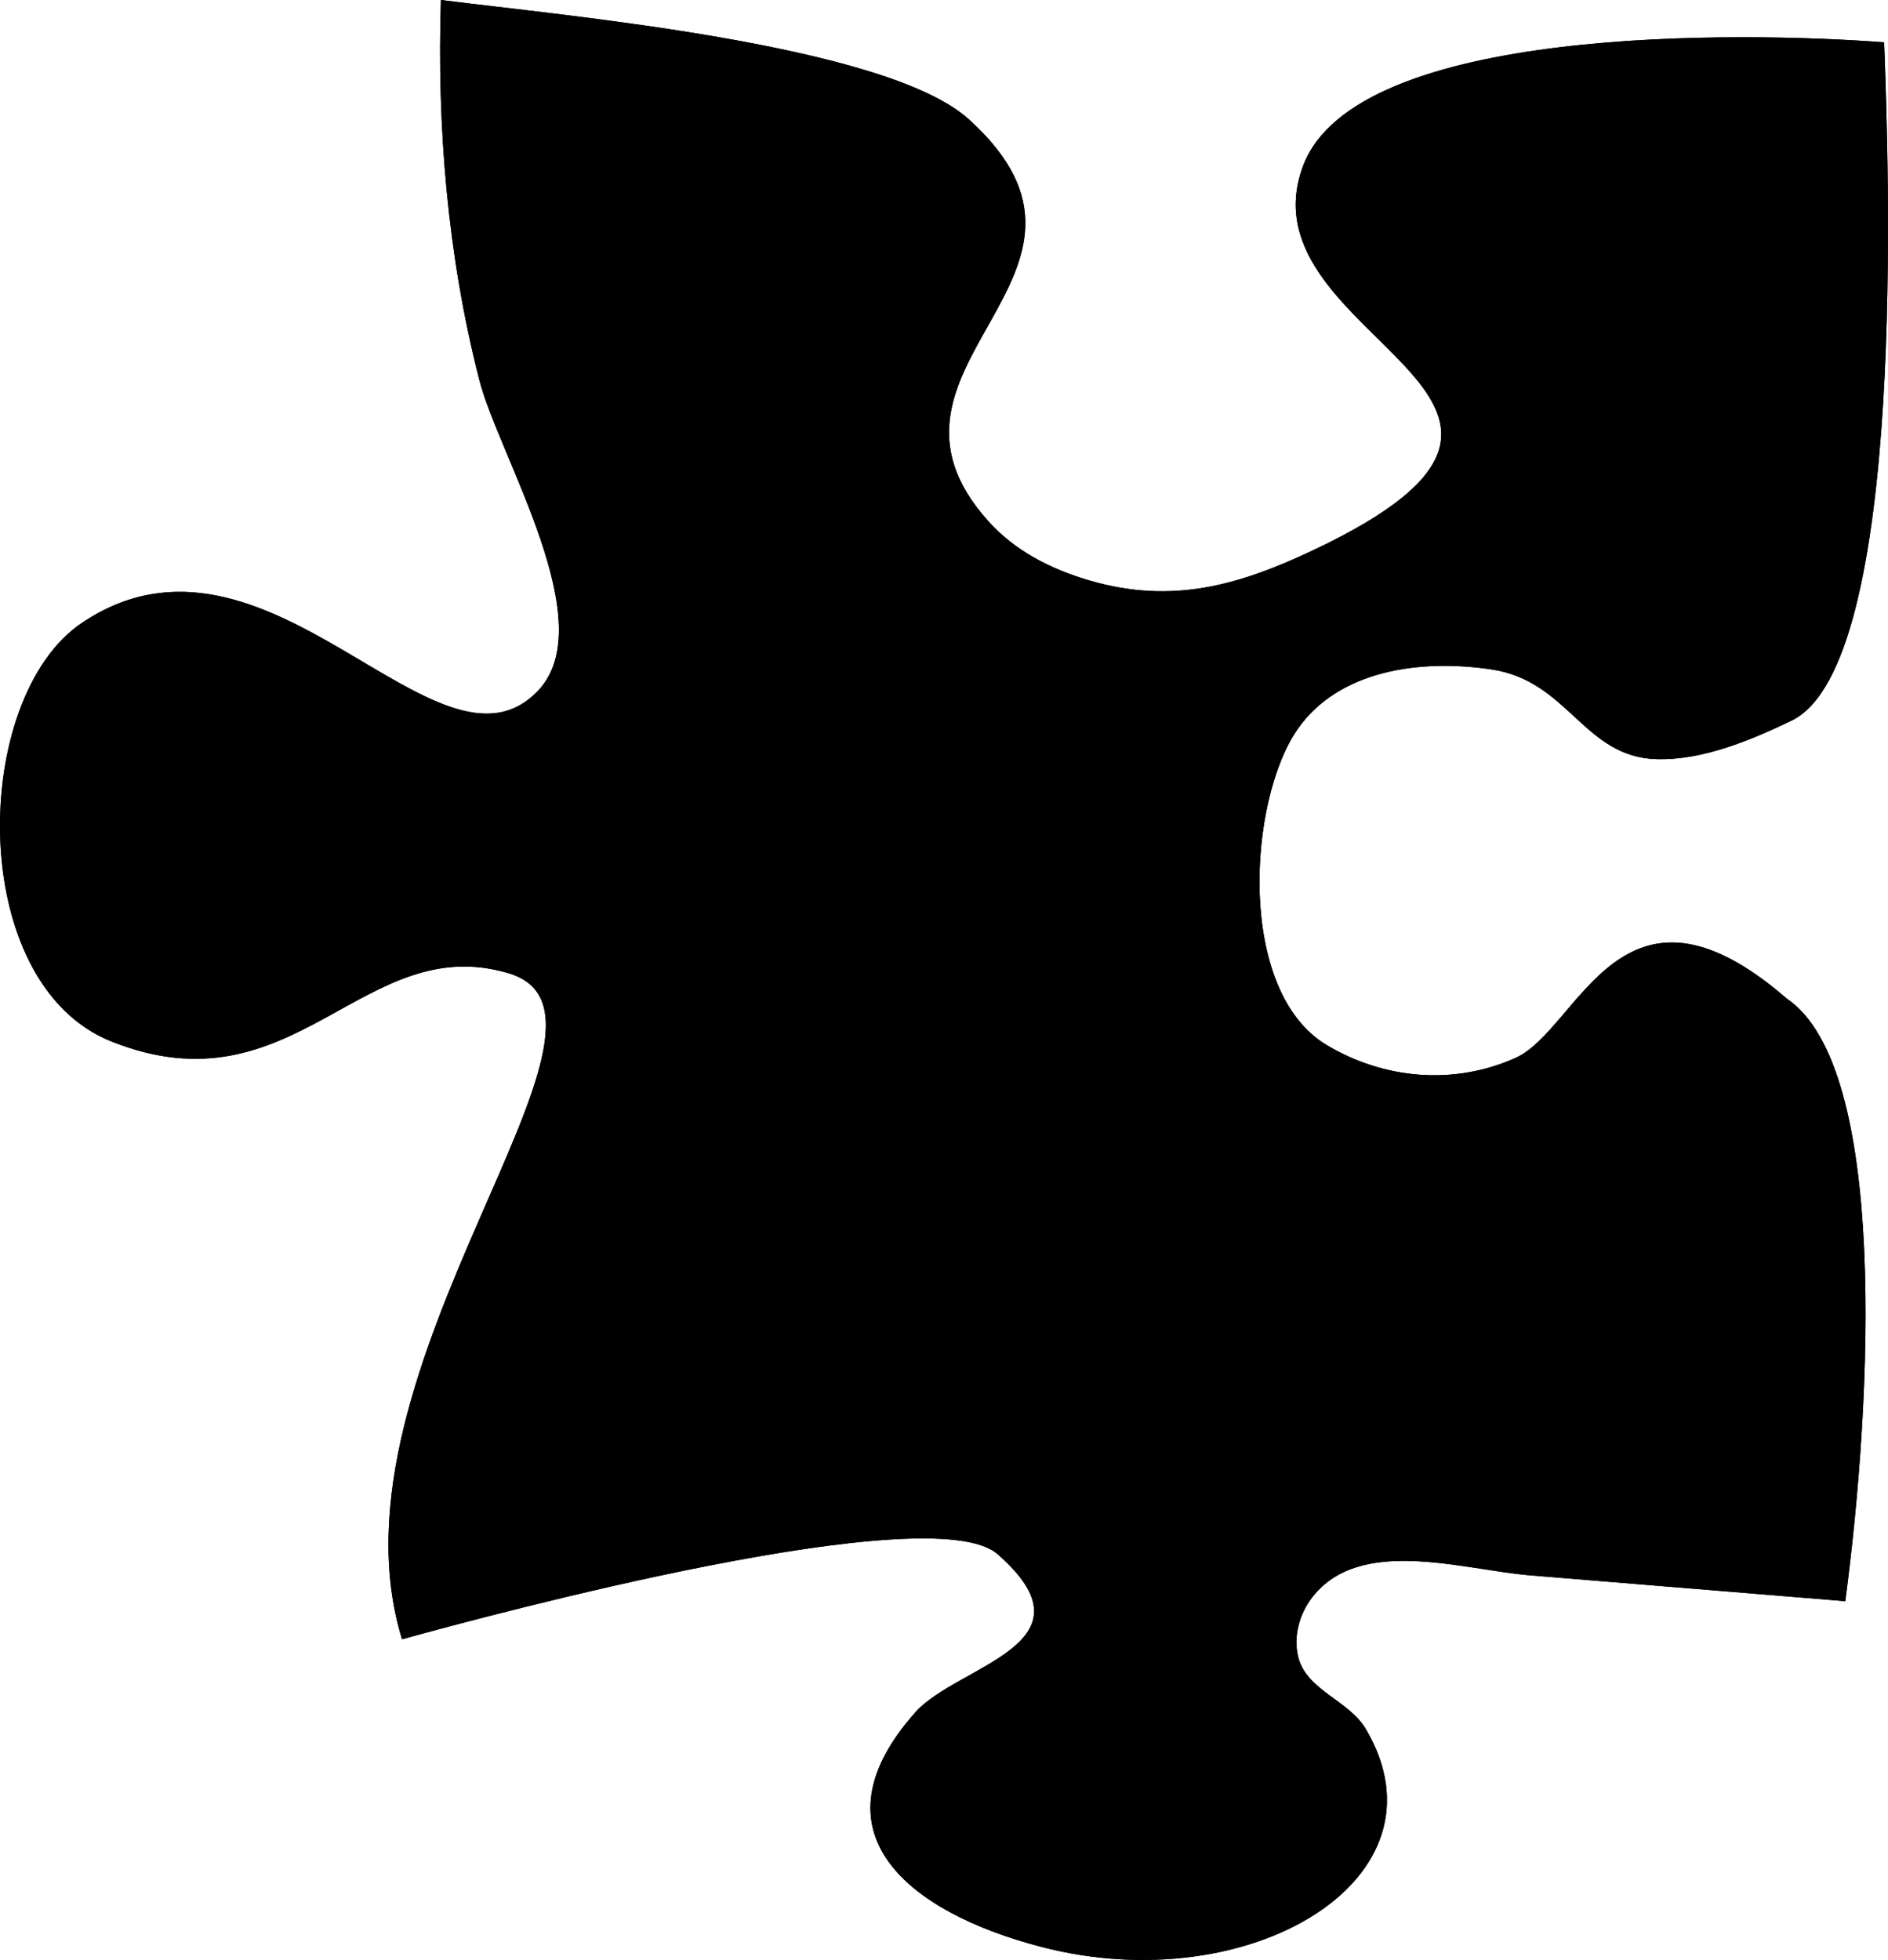 <?xml version="1.0" encoding="utf-8"?>
<!-- Generator: Adobe Illustrator 13.0.2, SVG Export Plug-In . SVG Version: 6.00 Build 14948)  -->
<!DOCTYPE svg PUBLIC "-//W3C//DTD SVG 1.1//EN" "http://www.w3.org/Graphics/SVG/1.1/DTD/svg11.dtd">
<svg version="1.1" xmlns="http://www.w3.org/2000/svg" xmlns:xlink="http://www.w3.org/1999/xlink" x="0px" y="0px"
	 width="321.418px" height="333.626px" viewBox="0 0 321.418 333.626" enable-background="new 0 0 321.418 333.626"
	 xml:space="preserve">
<g id="Background">
</g>
<g id="Guides">
</g>
<g id="Foreground">
	<g>
		<g>
			<path fill-rule="evenodd" clip-rule="evenodd" d="M304.195,169.989c17.222,11.665,14.558,67.846,9.949,102.565l-53.601-4.393
				c-11.468-0.939-28.933-6.764-37.096,3.672c-2.254,2.882-3.277,6.7-2.452,10.157c1.372,5.745,8.618,7.405,11.521,12.318
				c15.081,25.52-19.784,46.307-55.235,37.094c-22.883-5.947-39.531-19.655-21.409-39.976c7.153-8.021,31.462-11.537,13.973-26.867
				c-11.18-9.8-85.356,10.03-101.401,14.479c-14.25-46.223,43.02-105.972,18.139-113.373c-24.815-7.381-36.383,24.104-67.654,11.598
				c-24.756-9.902-23.962-58.471-4.983-71.236c31.469-21.165,60.467,29.192,77.541,11.667c11.194-11.49-6.568-40.043-9.887-53.014
				C76.194,43.549,74.376,21.622,75.062,0c21.003,2.688,75.711,7.493,89.879,20.313c29.495,26.689-20.515,41.808,3.27,68.354
				c4.504,5.027,10.484,8.162,17.322,10.157c14.042,4.095,25.383,0.792,37.914-5.113c55.185-26.007-12.604-35.766-1.634-65.402
				c8.926-24.117,74.906-22.928,98.949-21.104c0.708,19.475,4.078,105.932-15.767,115.464c-6.794,3.264-15.142,6.809-23.043,6.554
				c-12.362-0.398-14.916-13.312-28.026-15.27c-12.26-1.831-26.036,0.163-33.01,10.157c-8.442,12.1-10.448,44.619,4.983,53.804
				c9.672,5.758,21.538,6.9,32.113,2.162C268.892,175.201,275.949,145.505,304.195,169.989z"/>
			<path fill-rule="evenodd" clip-rule="evenodd" d="M304.195,169.989c17.222,11.665,14.558,67.846,9.949,102.565l-53.601-4.393
				c-11.468-0.939-28.933-6.764-37.096,3.672c-2.254,2.882-3.277,6.7-2.452,10.157c1.372,5.745,8.618,7.405,11.521,12.318
				c15.081,25.52-19.784,46.307-55.235,37.094c-22.883-5.947-39.531-19.655-21.409-39.976c7.153-8.021,31.462-11.537,13.973-26.867
				c-11.18-9.8-85.356,10.03-101.401,14.479c-14.25-46.223,43.02-105.972,18.139-113.373c-24.815-7.381-36.383,24.104-67.654,11.598
				c-24.756-9.902-23.962-58.471-4.983-71.236c31.469-21.165,60.467,29.192,77.541,11.667c11.194-11.49-6.568-40.043-9.887-53.014
				C76.194,43.549,74.376,21.622,75.062,0c21.003,2.688,75.711,7.493,89.879,20.313c29.495,26.689-20.515,41.808,3.27,68.354
				c4.504,5.027,10.484,8.162,17.322,10.157c14.042,4.095,25.383,0.792,37.914-5.113c55.185-26.007-12.604-35.766-1.634-65.402
				c8.926-24.117,74.906-22.928,98.949-21.104c0.708,19.475,4.078,105.932-15.767,115.464c-6.794,3.264-15.142,6.809-23.043,6.554
				c-12.362-0.398-14.916-13.312-28.026-15.27c-12.26-1.831-26.036,0.163-33.01,10.157c-8.442,12.1-10.448,44.619,4.983,53.804
				c9.672,5.758,21.538,6.9,32.113,2.162C268.892,175.201,275.949,145.505,304.195,169.989z"/>
		</g>
	</g>
</g>
</svg>
